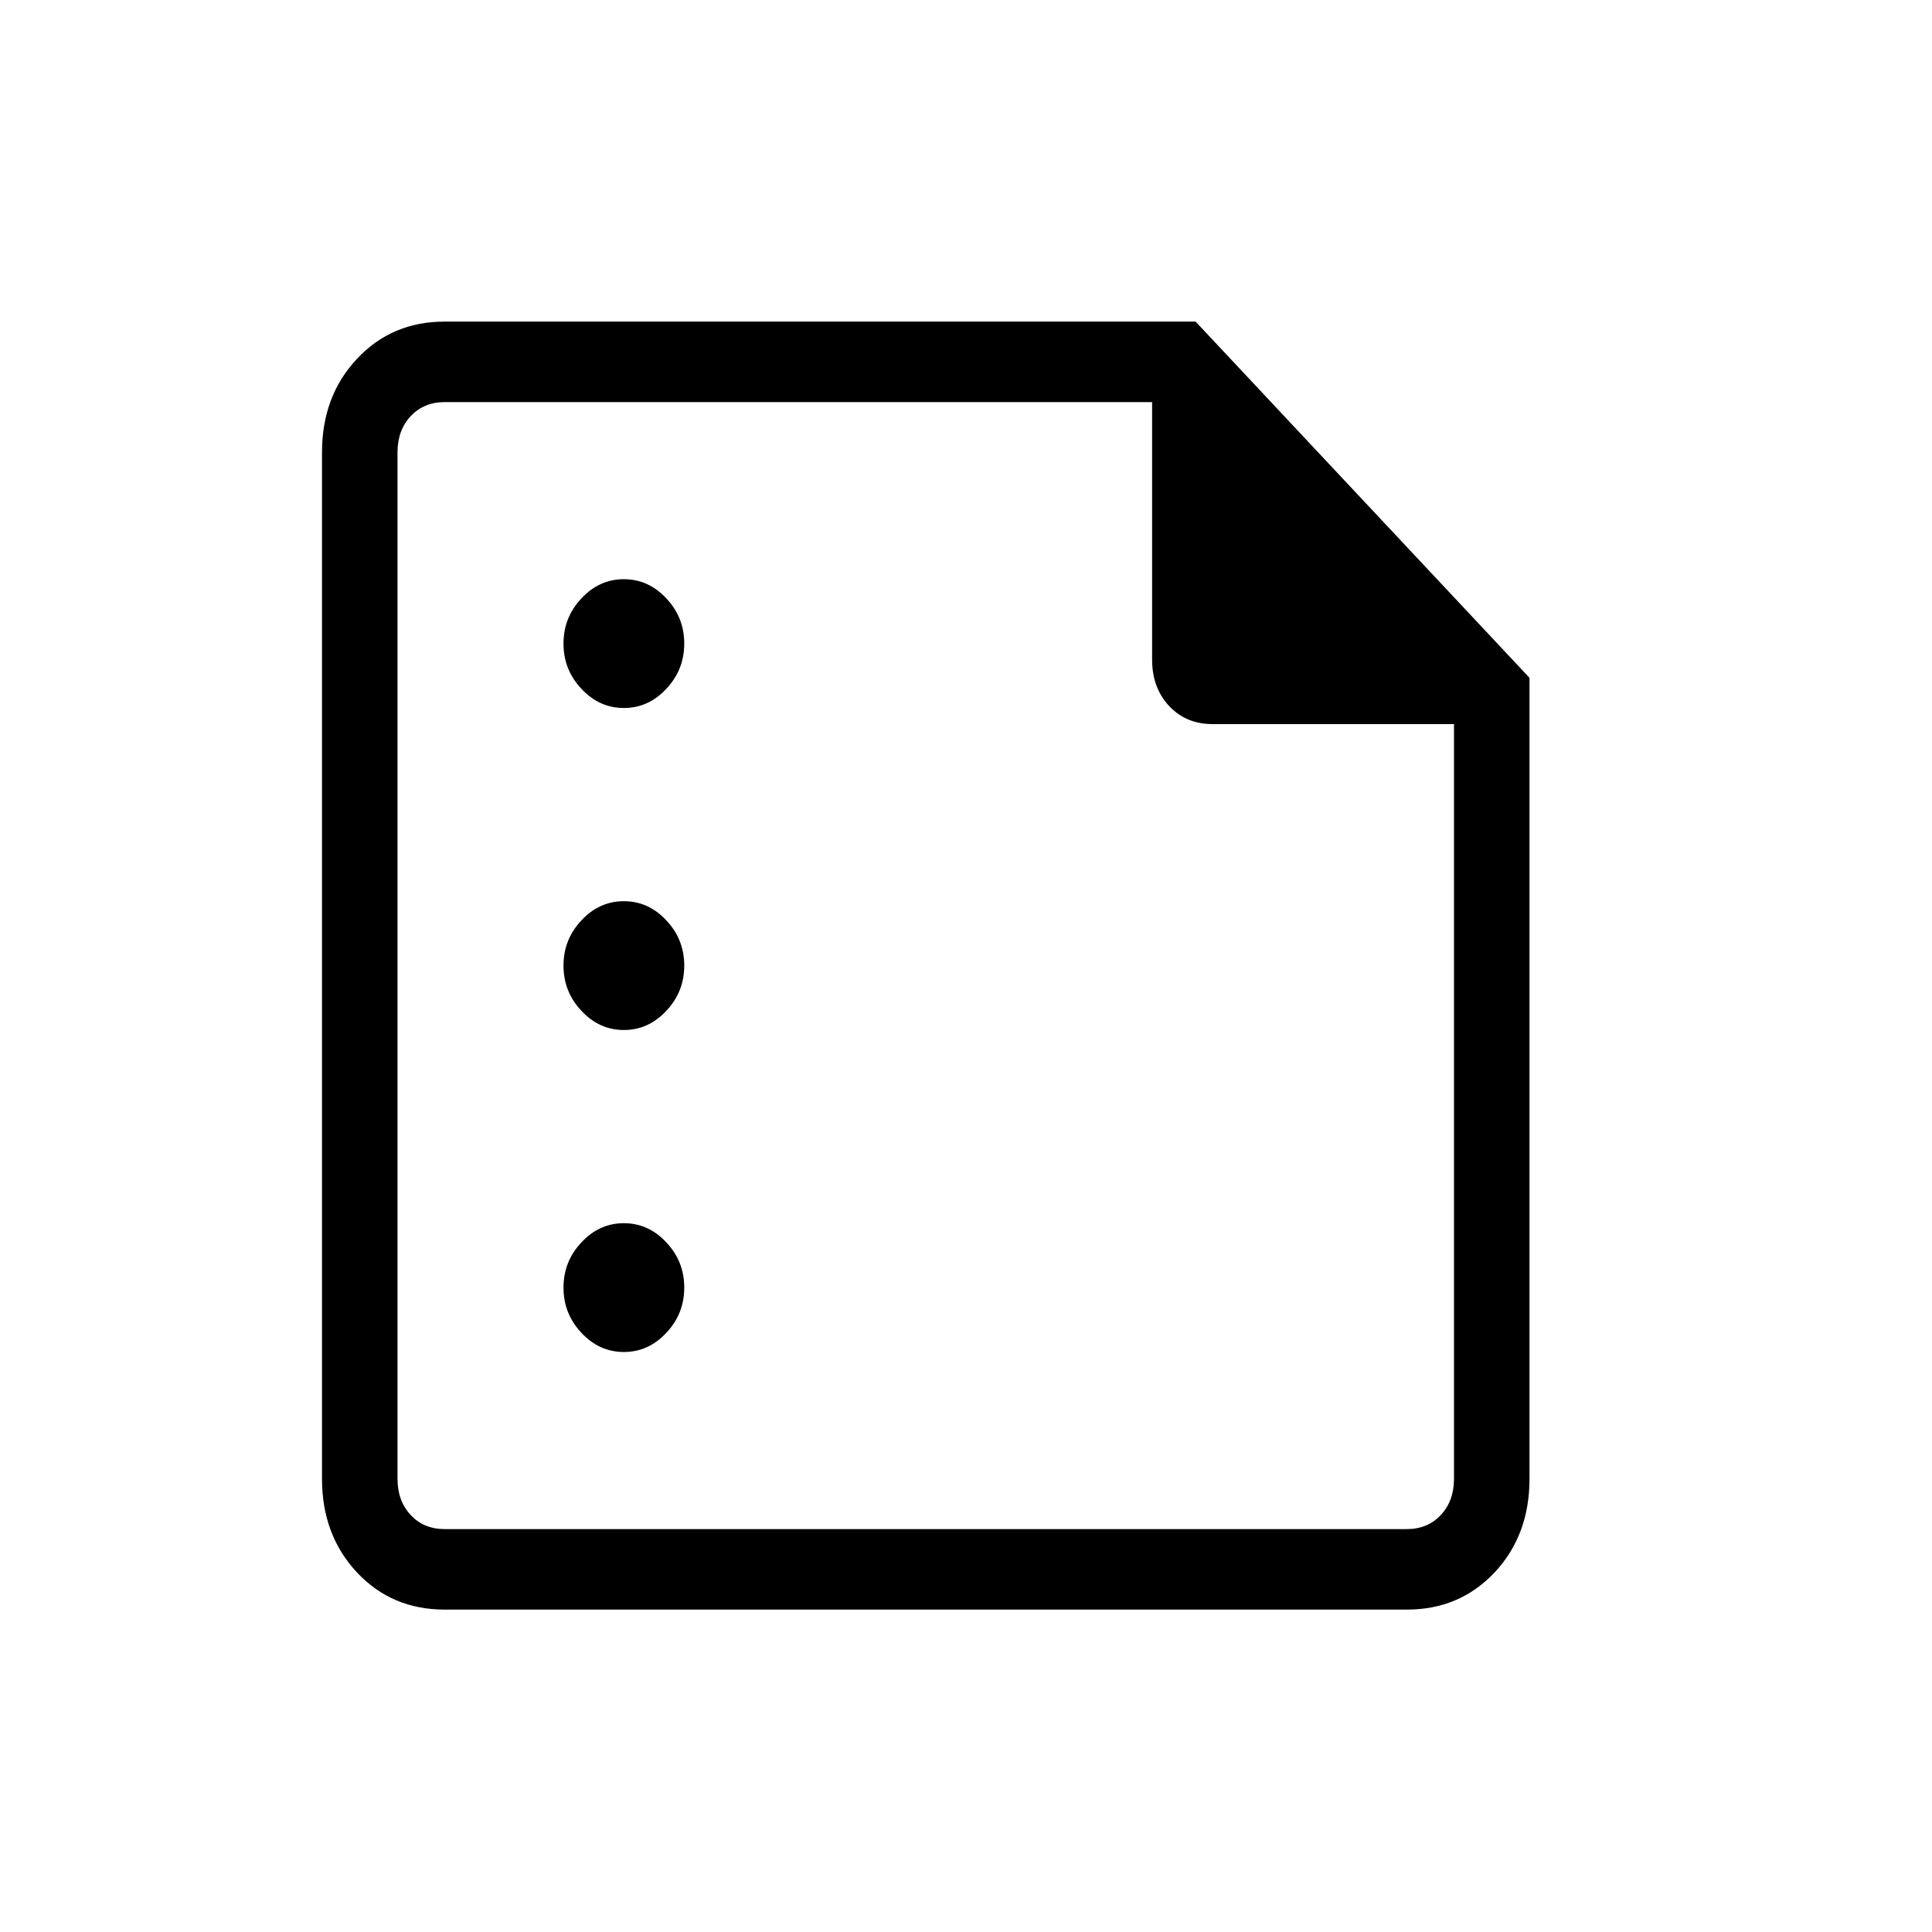 <svg width="24" height="24" viewBox="0 0 24 24" fill="none" xmlns="http://www.w3.org/2000/svg">
<mask id="mask0_36038_490035" style="mask-type:alpha" maskUnits="userSpaceOnUse" x="0" y="0" width="24" height="24">
<rect width="24" height="24" fill="#D9D9D9"/>
</mask>
<g mask="url(#mask0_36038_490035)">
<path d="M7.75 8.795C7.953 8.795 8.129 8.716 8.277 8.557C8.426 8.399 8.5 8.212 8.5 7.995C8.5 7.778 8.426 7.591 8.277 7.433C8.129 7.274 7.953 7.195 7.75 7.195C7.547 7.195 7.371 7.274 7.223 7.433C7.074 7.591 7 7.778 7 7.995C7 8.212 7.074 8.399 7.223 8.557C7.371 8.716 7.547 8.795 7.75 8.795ZM7.75 12.795C7.953 12.795 8.129 12.716 8.277 12.557C8.426 12.399 8.5 12.212 8.5 11.995C8.5 11.778 8.426 11.591 8.277 11.433C8.129 11.274 7.953 11.195 7.75 11.195C7.547 11.195 7.371 11.274 7.223 11.433C7.074 11.591 7 11.778 7 11.995C7 12.212 7.074 12.399 7.223 12.557C7.371 12.716 7.547 12.795 7.75 12.795ZM7.75 16.795C7.953 16.795 8.129 16.716 8.277 16.557C8.426 16.399 8.5 16.212 8.5 15.995C8.5 15.778 8.426 15.591 8.277 15.433C8.129 15.274 7.953 15.195 7.75 15.195C7.547 15.195 7.371 15.274 7.223 15.433C7.074 15.591 7 15.778 7 15.995C7 16.212 7.074 16.399 7.223 16.557C7.371 16.716 7.547 16.795 7.75 16.795ZM5.523 19.995C5.086 19.995 4.723 19.841 4.434 19.533C4.145 19.224 4 18.837 4 18.37V5.62C4 5.153 4.145 4.766 4.434 4.458C4.723 4.149 5.086 3.995 5.523 3.995H14.852L19 8.42V18.37C19 18.837 18.856 19.224 18.567 19.533C18.277 19.841 17.914 19.995 17.477 19.995H5.523ZM5.523 18.995H17.477C17.648 18.995 17.789 18.937 17.898 18.82C18.008 18.703 18.062 18.553 18.062 18.37V8.995H15.062C14.844 8.995 14.664 8.92 14.523 8.77C14.383 8.62 14.312 8.428 14.312 8.195V4.995H5.523C5.352 4.995 5.211 5.053 5.102 5.17C4.992 5.287 4.938 5.437 4.938 5.62V18.37C4.938 18.553 4.992 18.703 5.102 18.82C5.211 18.937 5.352 18.995 5.523 18.995Z" fill="black"/>
</g>
</svg>
